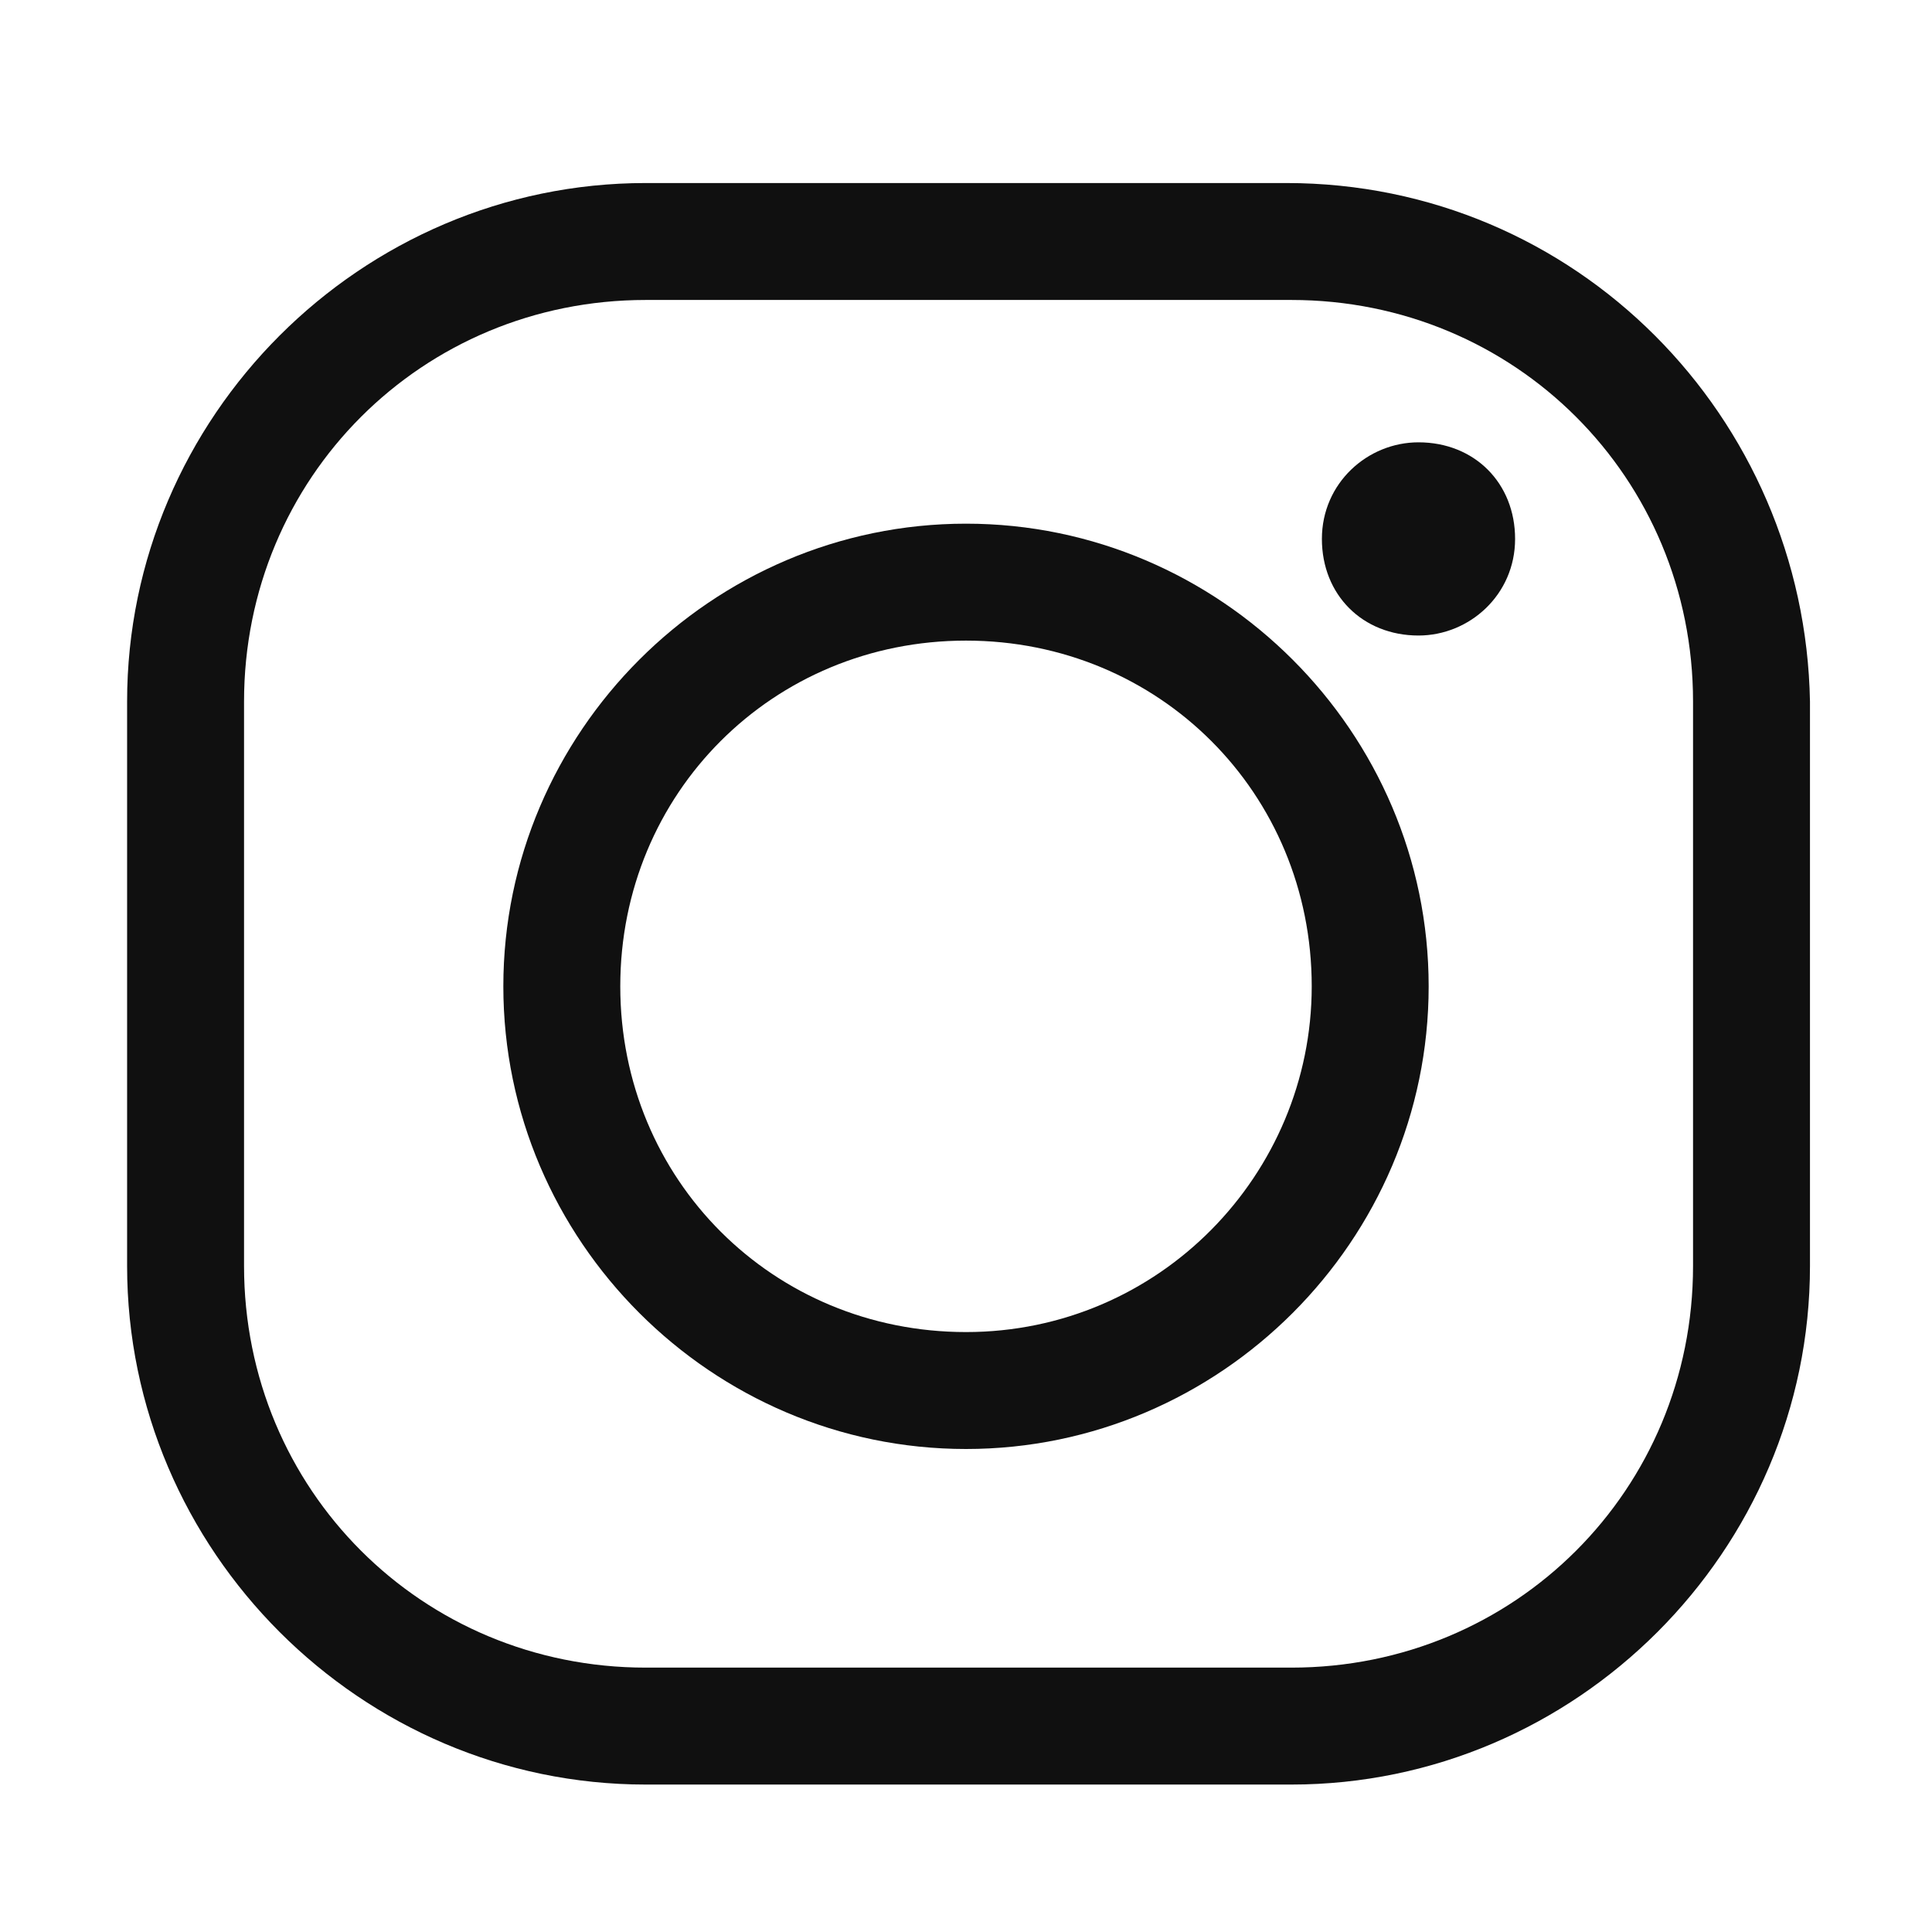 <?xml version="1.0" encoding="utf-8"?>
<!-- Generator: Adobe Illustrator 24.2.3, SVG Export Plug-In . SVG Version: 6.00 Build 0)  -->
<svg version="1.1" id="Layer_1" xmlns="http://www.w3.org/2000/svg" xmlns:xlink="http://www.w3.org/1999/xlink" x="0px" y="0px"
	 viewBox="0 0 38 38" style="enable-background:new 0 0 38 38;" xml:space="preserve">
<style type="text/css">
	.st0{fill:#101010;}
</style>
<path id="Path_68" class="st0" d="M25.3,3.6H12.7C7.1,3.6,2.5,8.2,2.5,13.8v11.1c0,5.6,4.6,10.2,10.2,10.2h12.7
	c5.6,0,10.2-4.6,10.2-10.2V13.8C35.5,8.2,31,3.6,25.3,3.6 M33.3,24.9c0,4.4-3.5,7.9-7.9,7.9H12.7c-4.4,0-7.9-3.5-7.9-7.9V13.8
	c0-4.4,3.5-7.9,7.9-7.9h12.7c4.4,0,7.9,3.5,7.9,7.9V24.9z"/>
<path id="Path_69" class="st0" d="M19,10.3c-5,0-9.1,4.1-9.1,9.1s4.1,9.1,9.1,9.1s9.1-4.1,9.1-9.1C28.1,14.4,24,10.3,19,10.3
	 M19,26.2c-3.8,0-6.8-3-6.8-6.8s3-6.8,6.8-6.8s6.8,3,6.8,6.8C25.8,23.1,22.8,26.2,19,26.2"/>
<path id="Path_70" class="st0" d="M27.9,8.7c-1,0-1.9,0.8-1.9,1.9s0.8,1.9,1.9,1.9c1,0,1.9-0.8,1.9-1.9C29.8,9.5,29,8.7,27.9,8.7"/>
</svg>
